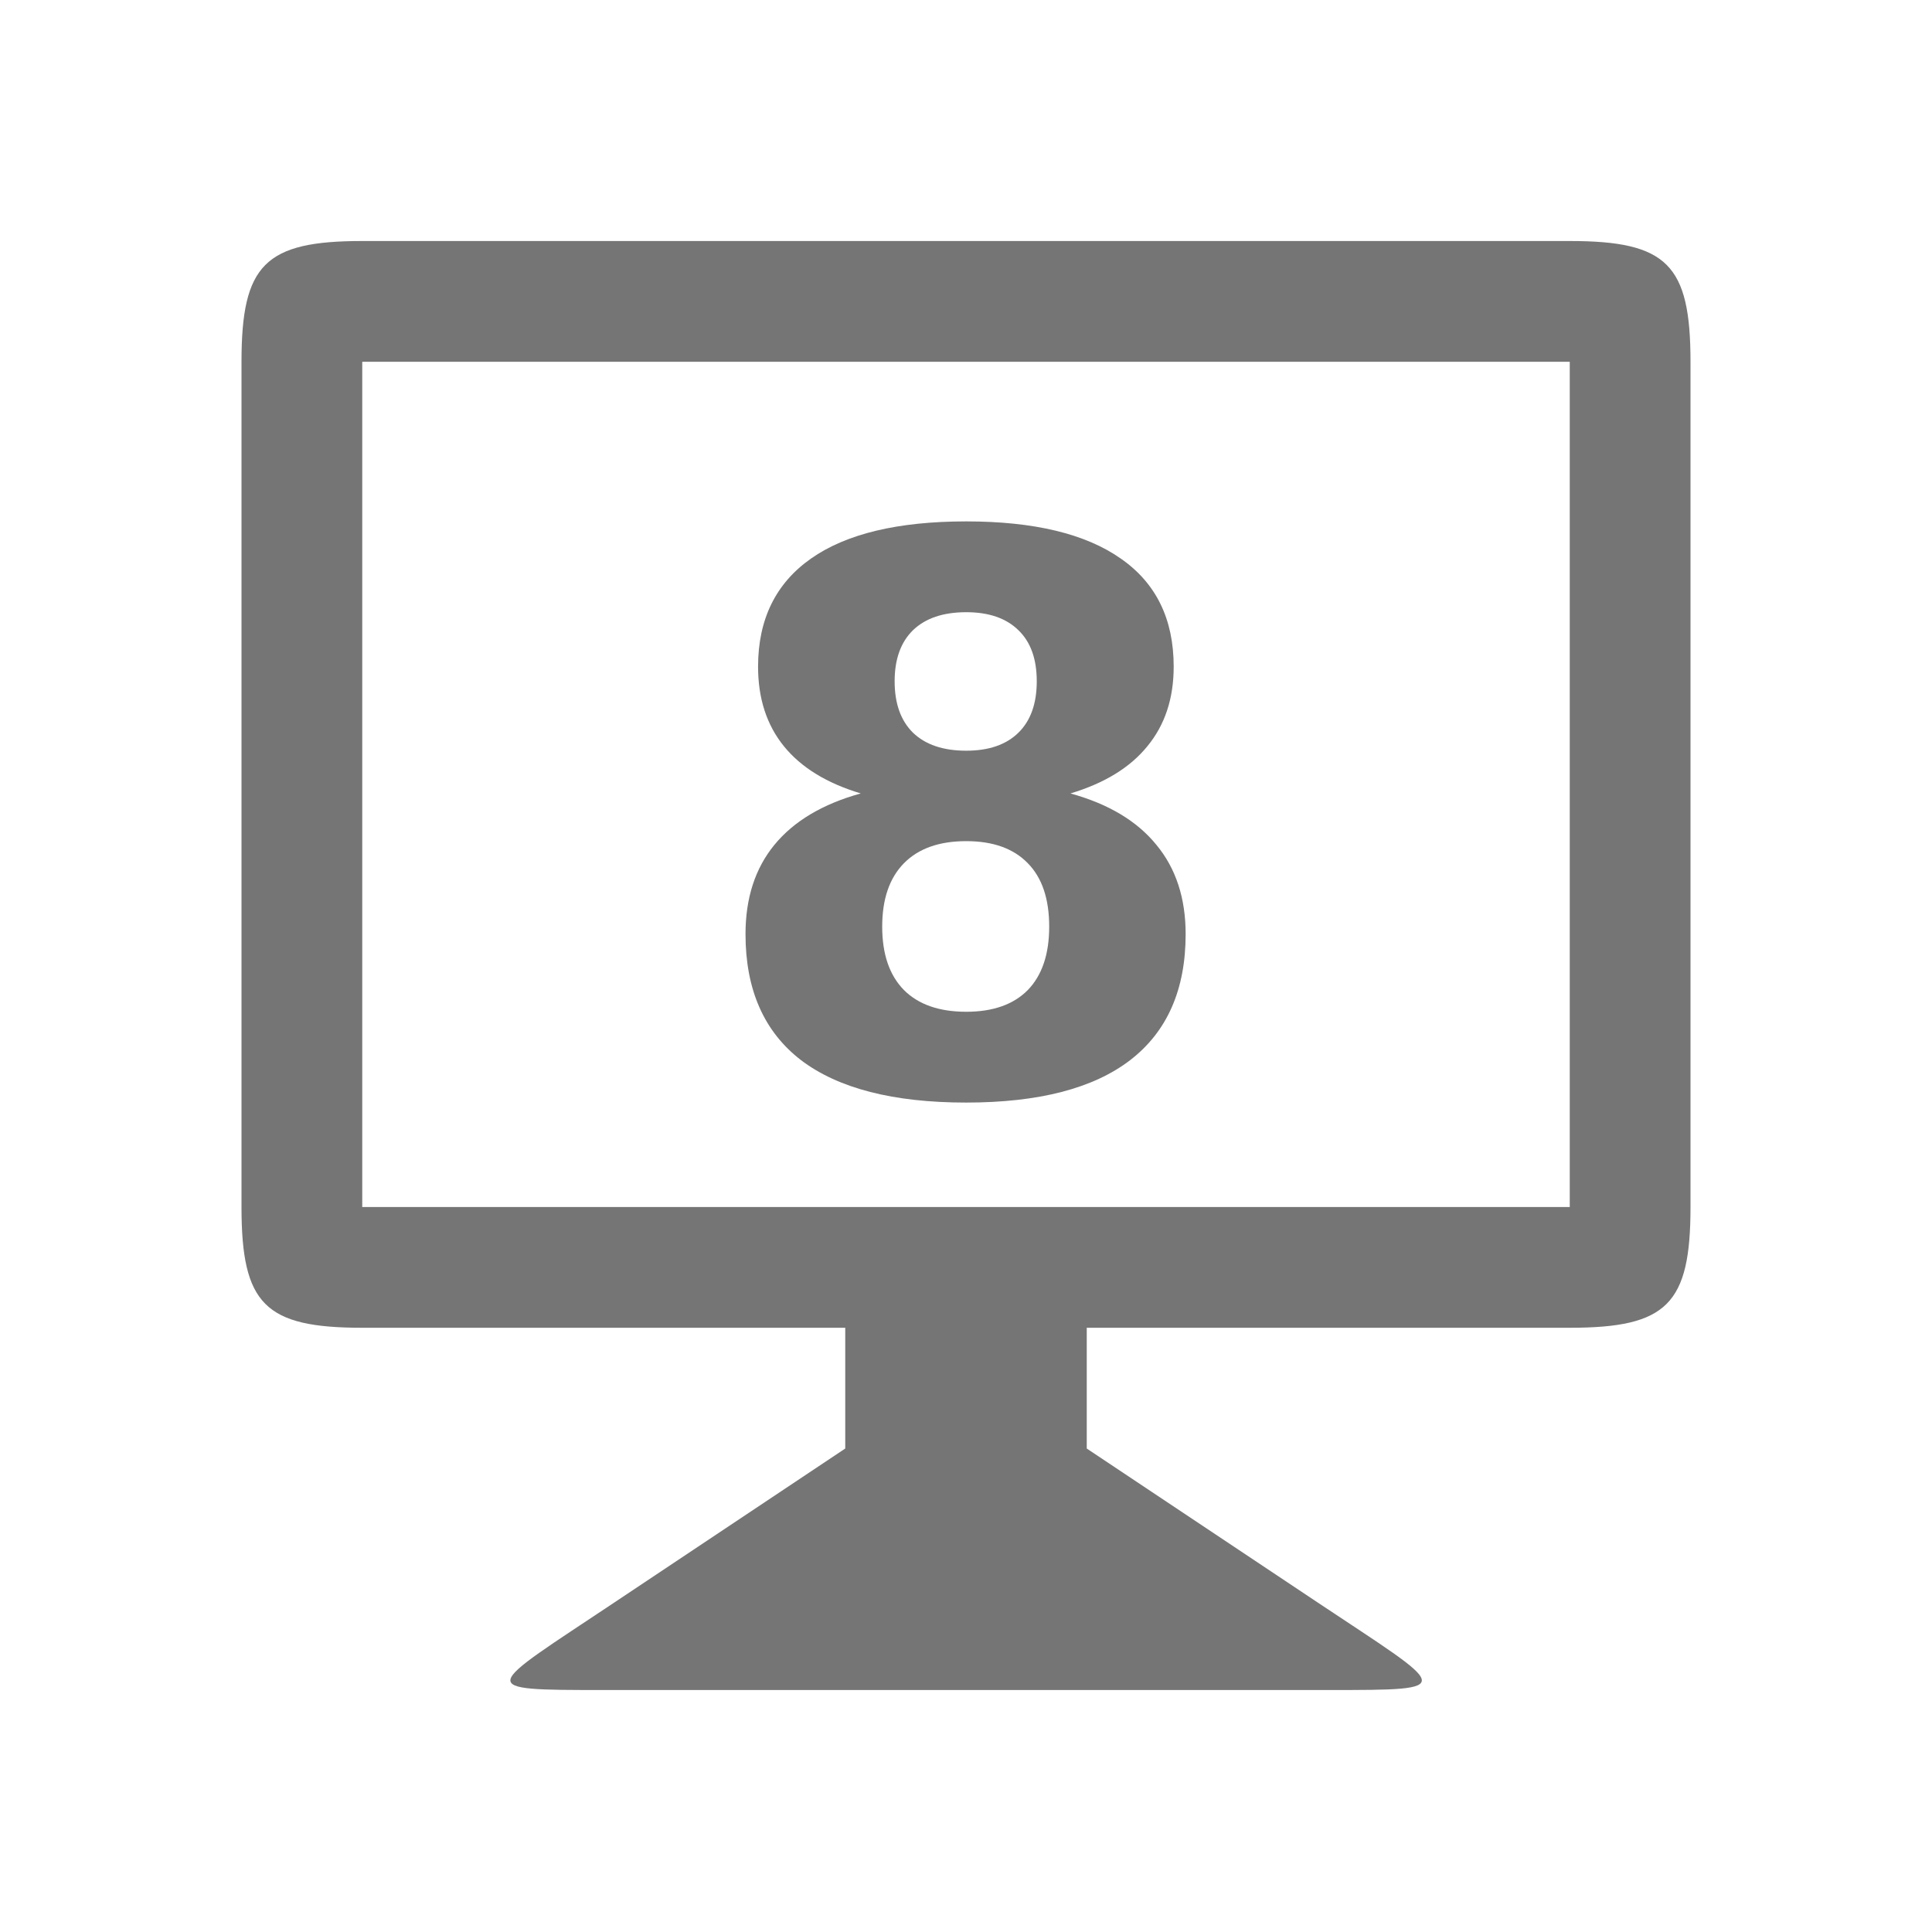 <svg xmlns="http://www.w3.org/2000/svg" viewBox="0 0 16 16">
 <g transform="translate(0,-1037.044)">"&gt;
            <path d="m 7 1049.04 -1.909 1.273 c -1.09 0.727 -1.181 0.727 -0.09 0.727 l 6 0 c 1.091 0 1 0 -0.092 -0.727 l -1.909 -1.273 0 -1.5 -2 0 z" style="fill:#757575;fill-opacity:1;stroke:none"/>  <path d="m 3 1039.04 c -0.806 0 -1 0.195 -1 1 l 0 7 c 0 0.806 0.194 1 1 1 l 10 0 c 0.806 0 1 -0.195 1 -1 l 0 -7 c 0 -0.806 -0.194 -1 -1 -1 z m 0 1 10 0 0 7 -10 0 z" style="fill:#757575;fill-opacity:1;stroke:none"/>  <g transform="translate(0.002,0)" style="fill:#757575;fill-opacity:1;stroke:none">   <path d="m 8 1044.01 q -0.336 0 -0.516 0.183 -0.18 0.183 -0.18 0.525 0 0.342 0.18 0.525 0.18 0.18 0.516 0.18 0.332 0 0.51 -0.18 0.177 -0.183 0.177 -0.525 0 -0.345 -0.177 -0.525 -0.177 -0.183 -0.51 -0.183 z m -0.873 -0.395 q -0.423 -0.127 -0.637 -0.391 -0.214 -0.264 -0.214 -0.659 0 -0.587 0.438 -0.895 0.438 -0.308 1.286 -0.308 0.842 0 1.28 0.308 0.438 0.304 0.438 0.895 0 0.395 -0.218 0.659 -0.214 0.264 -0.637 0.391 0.472 0.13 0.712 0.426 0.242 0.292 0.242 0.739 0 0.69 -0.46 1.044 -0.457 0.351 -1.358 0.351 -0.904 0 -1.367 -0.351 -0.46 -0.354 -0.46 -1.044 0 -0.447 0.239 -0.739 0.242 -0.295 0.715 -0.426 z m 0.28 -0.929 q 0 0.276 0.152 0.426 0.155 0.149 0.441 0.149 0.28 0 0.432 -0.149 0.152 -0.149 0.152 -0.426 0 -0.277 -0.152 -0.423 -0.152 -0.149 -0.432 -0.149 -0.286 0 -0.441 0.149 -0.152 0.149 -0.152 0.423 z"/></g></g>
</svg>
